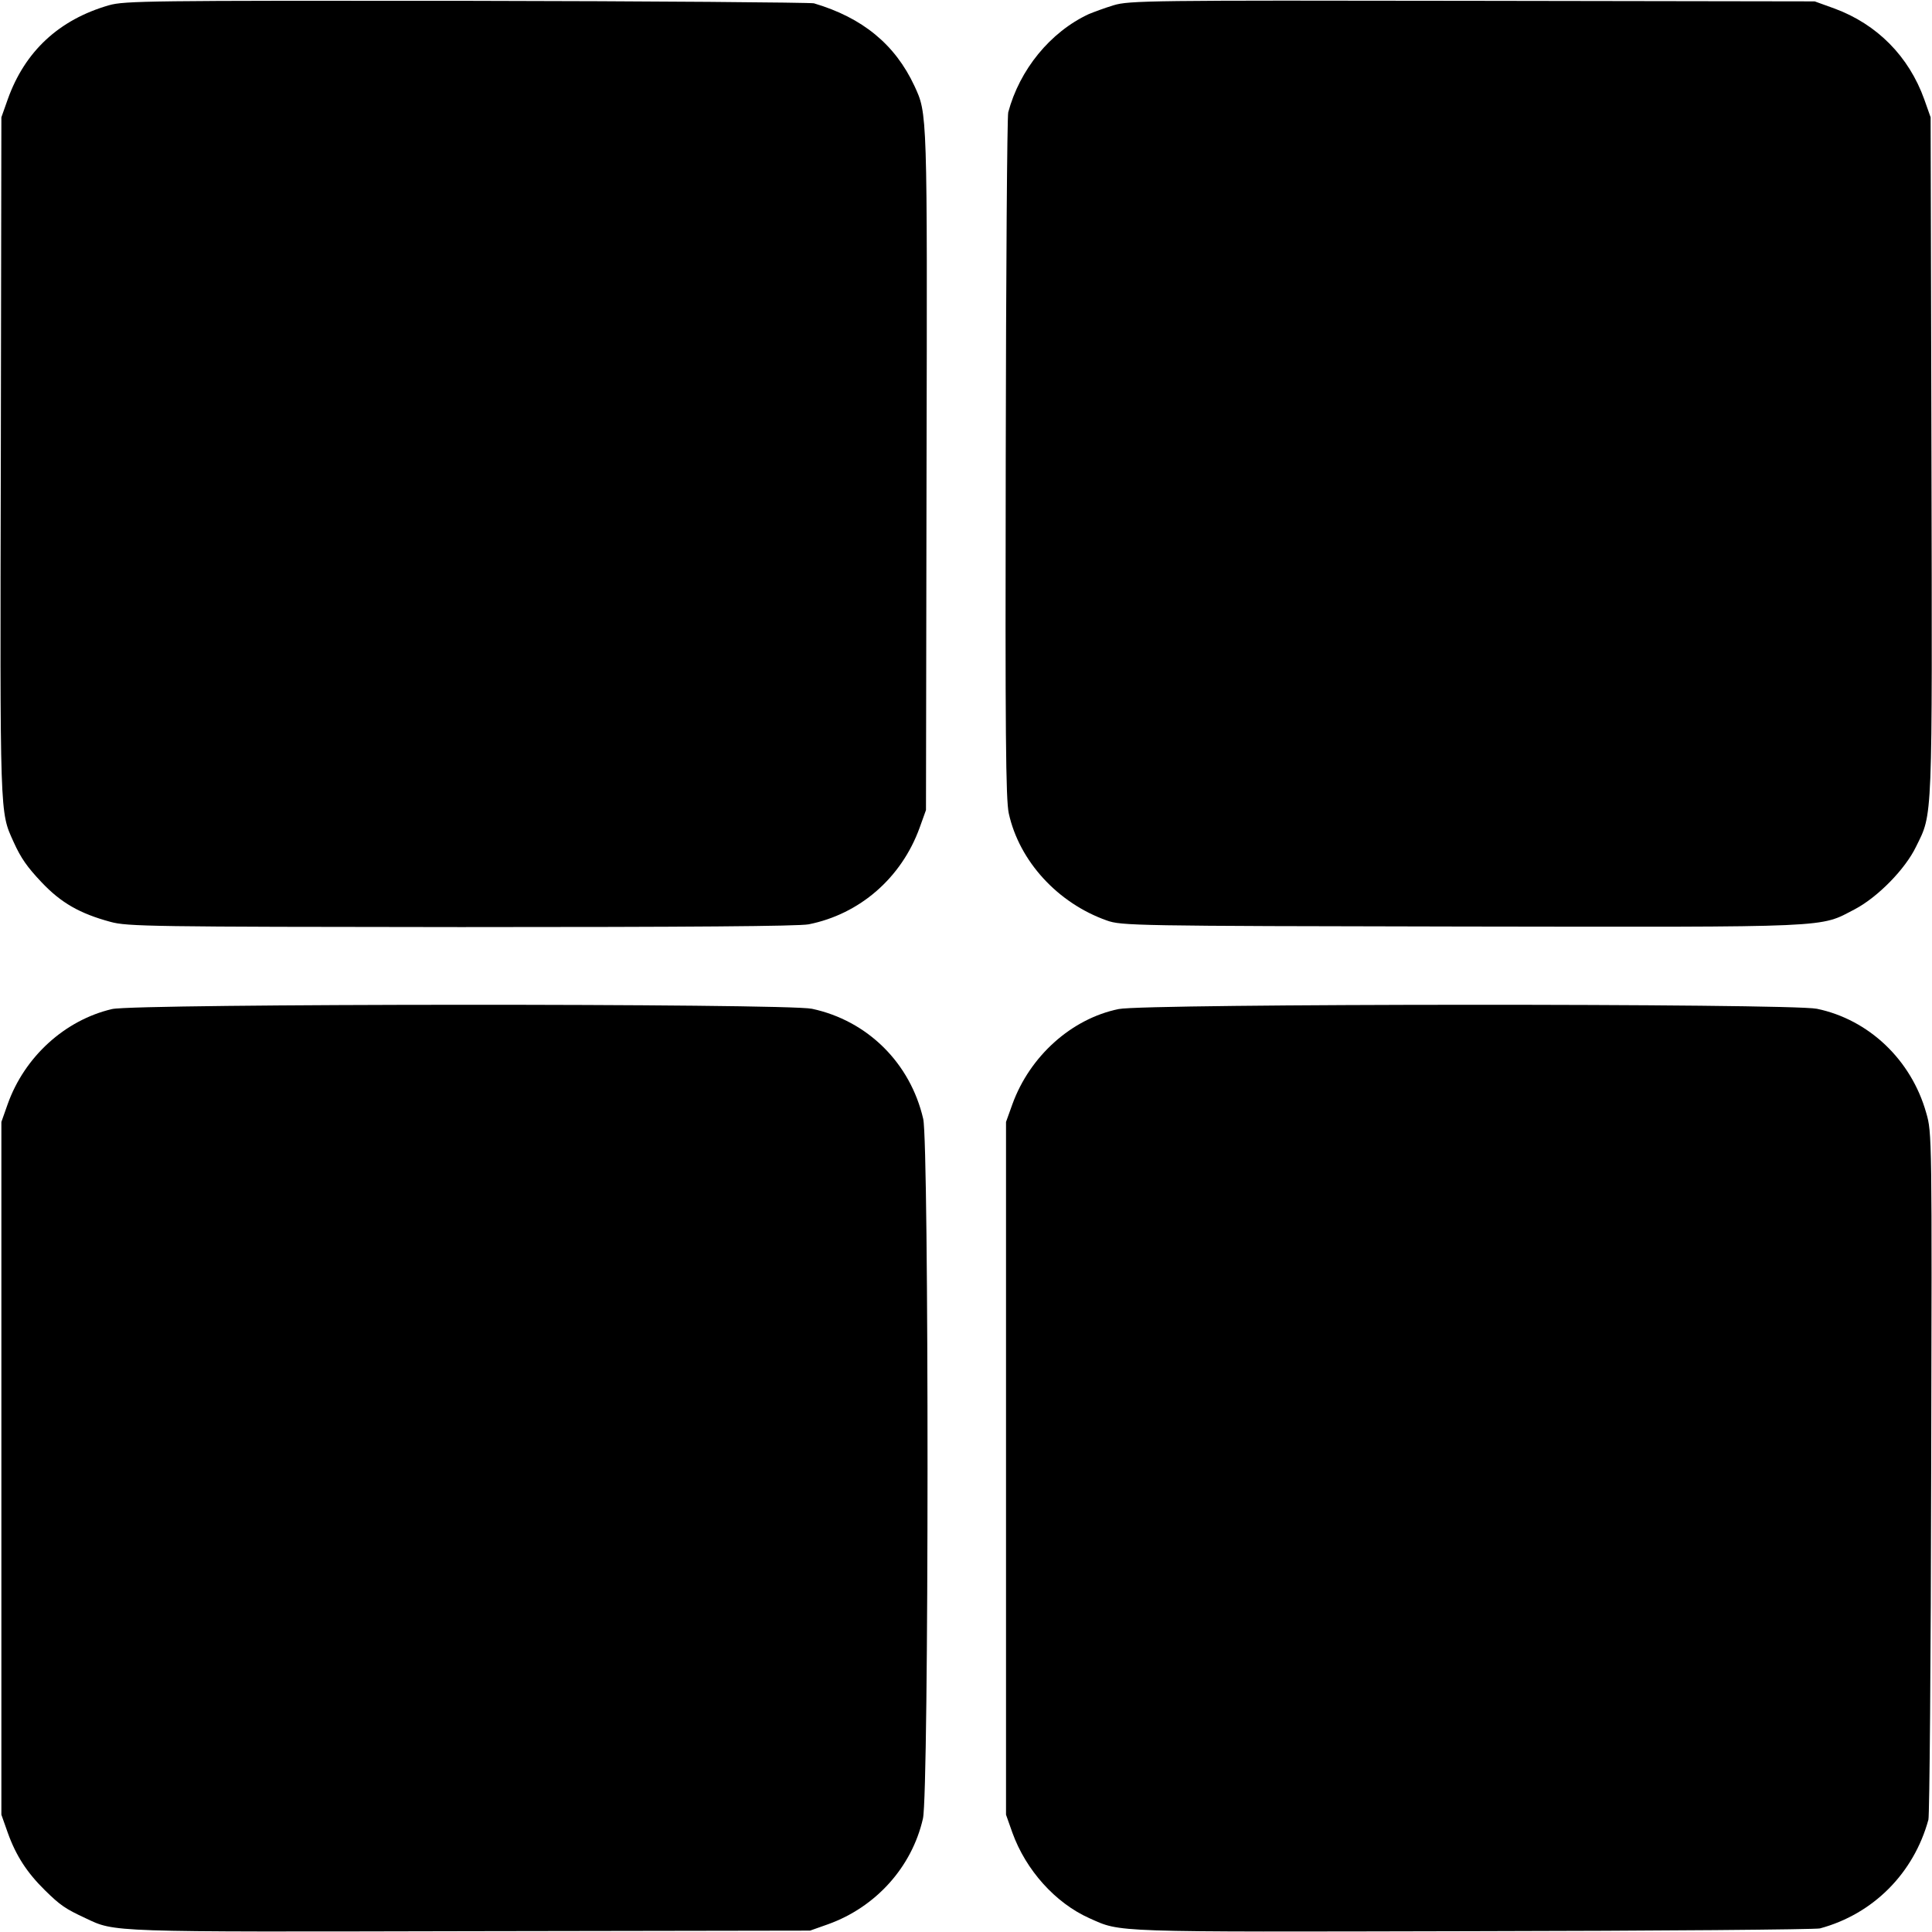<?xml version="1.0" standalone="no"?>
<!DOCTYPE svg PUBLIC "-//W3C//DTD SVG 20010904//EN"
 "http://www.w3.org/TR/2001/REC-SVG-20010904/DTD/svg10.dtd">
<svg version="1.0" xmlns="http://www.w3.org/2000/svg"
 width="700pt" height="700pt" viewBox="0 0 700 700"
 preserveAspectRatio="xMidYMid meet">
<g transform="translate(0,700) scale(0.1,-0.1)"
fill="#000000" stroke="none">
<path d="M395 6981 c-181 -52 -305 -167 -367 -341 l-23 -65 -2 -1230 c-3
-1317 -4 -1284 46 -1395 27 -60 50 -92 102 -147 70 -74 138 -113 249 -143 61
-17 147 -18 1270 -19 831 0 1222 3 1260 10 185 37 336 168 402 350 l23 64 2
1230 c3 1310 3 1292 -44 1394 -70 150 -188 247 -364 299 -13 3 -580 8 -1259 9
-1148 1 -1239 0 -1295 -16z"/>
<path d="M4035 6981 c-33 -10 -73 -25 -90 -32 -140 -65 -251 -202 -292 -356
-4 -15 -8 -579 -9 -1253 -2 -997 0 -1237 11 -1287 38 -173 177 -325 355 -388
53 -19 96 -20 1286 -22 1363 -2 1294 -5 1425 63 83 44 182 145 221 226 61 124
59 72 56 1415 l-3 1228 -23 65 c-56 156 -171 272 -325 329 l-72 26 -1240 2
c-1167 2 -1244 1 -1300 -16z"/>
<path d="M406 3344 c-171 -40 -317 -173 -378 -344 l-23 -65 0 -1255 0 -1255
23 -65 c30 -84 70 -145 135 -209 56 -55 74 -67 147 -101 108 -51 76 -50 1395
-47 l1230 2 65 23 c173 62 304 207 344 383 22 93 22 2444 1 2535 -47 203 -202
356 -403 399 -94 20 -2450 19 -2536 -1z"/>
<path d="M4053 3344 c-171 -35 -322 -171 -385 -345 l-23 -64 0 -1255 0 -1255
23 -65 c49 -136 156 -255 279 -310 117 -52 66 -50 1388 -47 677 1 1243 6 1259
10 193 52 340 200 393 394 4 15 9 582 10 1258 3 1220 3 1231 -18 1303 -54 192
-208 338 -396 377 -97 20 -2435 19 -2530 -1z"/>
</g>
</svg>
